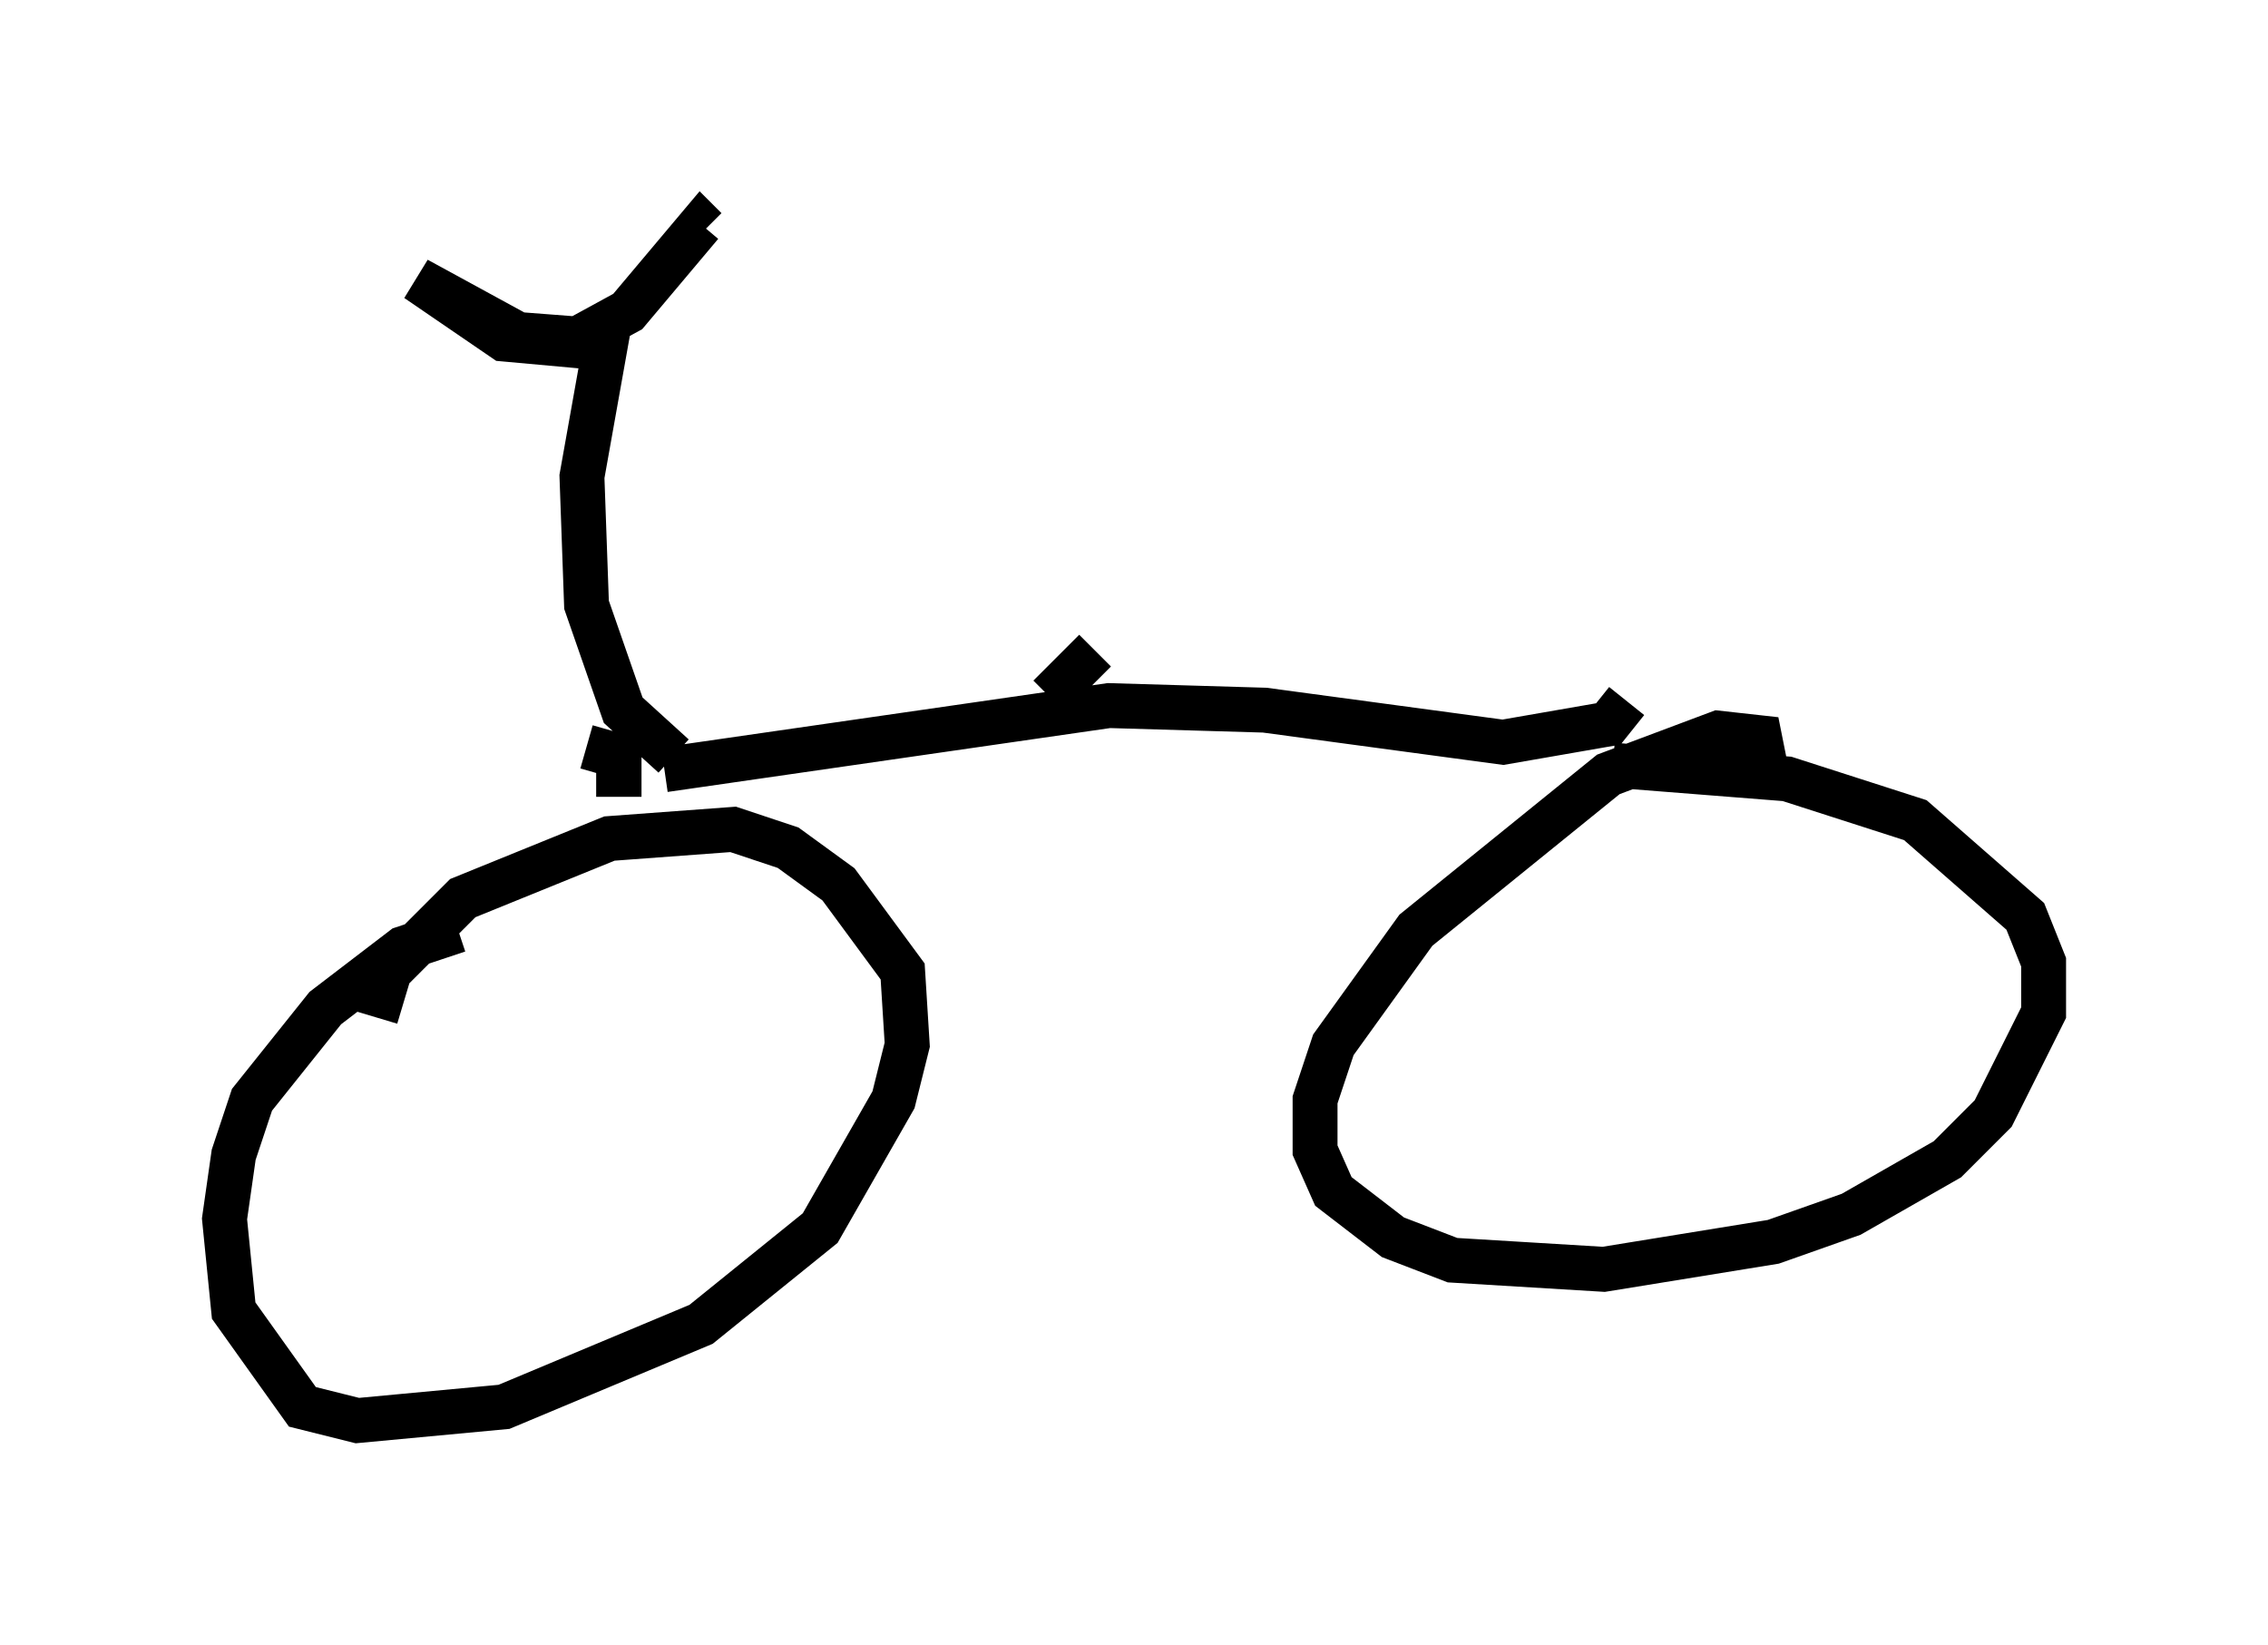 <?xml version="1.0" encoding="utf-8" ?>
<svg baseProfile="full" height="36.644" version="1.1" width="50.528" xmlns="http://www.w3.org/2000/svg" xmlns:ev="http://www.w3.org/2001/xml-events" xmlns:xlink="http://www.w3.org/1999/xlink"><defs /><rect fill="white" height="36.644" width="50.528" x="0" y="0" /><path d="M11.942, 20.721 m-1.735, 0.0 l-1.225, 0.408 -1.735, 1.327 l-1.633, 2.042 -0.408, 1.225 l-0.204, 1.429 0.204, 2.042 l1.531, 2.144 1.225, 0.306 l3.267, -0.306 4.39, -1.838 l2.654, -2.144 1.633, -2.858 l0.306, -1.225 -0.102, -1.633 l-1.429, -1.94 -1.123, -0.817 l-1.225, -0.408 -2.756, 0.204 l-3.267, 1.327 -1.633, 1.633 l-0.306, 1.021 m30.932, -5.717 l-0.102, -0.51 -0.919, -0.102 l-2.45, 0.919 -4.288, 3.471 l-1.838, 2.552 -0.408, 1.225 l0.0, 1.123 0.408, 0.919 l1.327, 1.021 1.327, 0.51 l3.369, 0.204 3.777, -0.613 l1.735, -0.613 2.144, -1.225 l1.021, -1.021 1.123, -2.246 l0.0, -1.123 -0.408, -1.021 l-2.45, -2.144 -2.858, -0.919 l-3.879, -0.306 m-21.131, 0.102 l9.902, -1.429 3.471, 0.102 l5.308, 0.715 2.348, -0.408 l0.408, -0.51 m-21.948, 1.633 l-0.51, 0.0 0.0, -0.408 l-0.715, -0.204 m1.94, 0.204 l-1.123, -1.021 -0.817, -2.348 l-0.102, -2.858 0.51, -2.858 l-2.246, -0.204 -1.94, -1.327 l2.246, 1.225 1.327, 0.102 l1.123, -0.613 1.633, -1.94 l0.102, 0.102 m7.656, 10.413 l1.021, -1.021 " fill="none" stroke="black" stroke-width="1" /></svg>